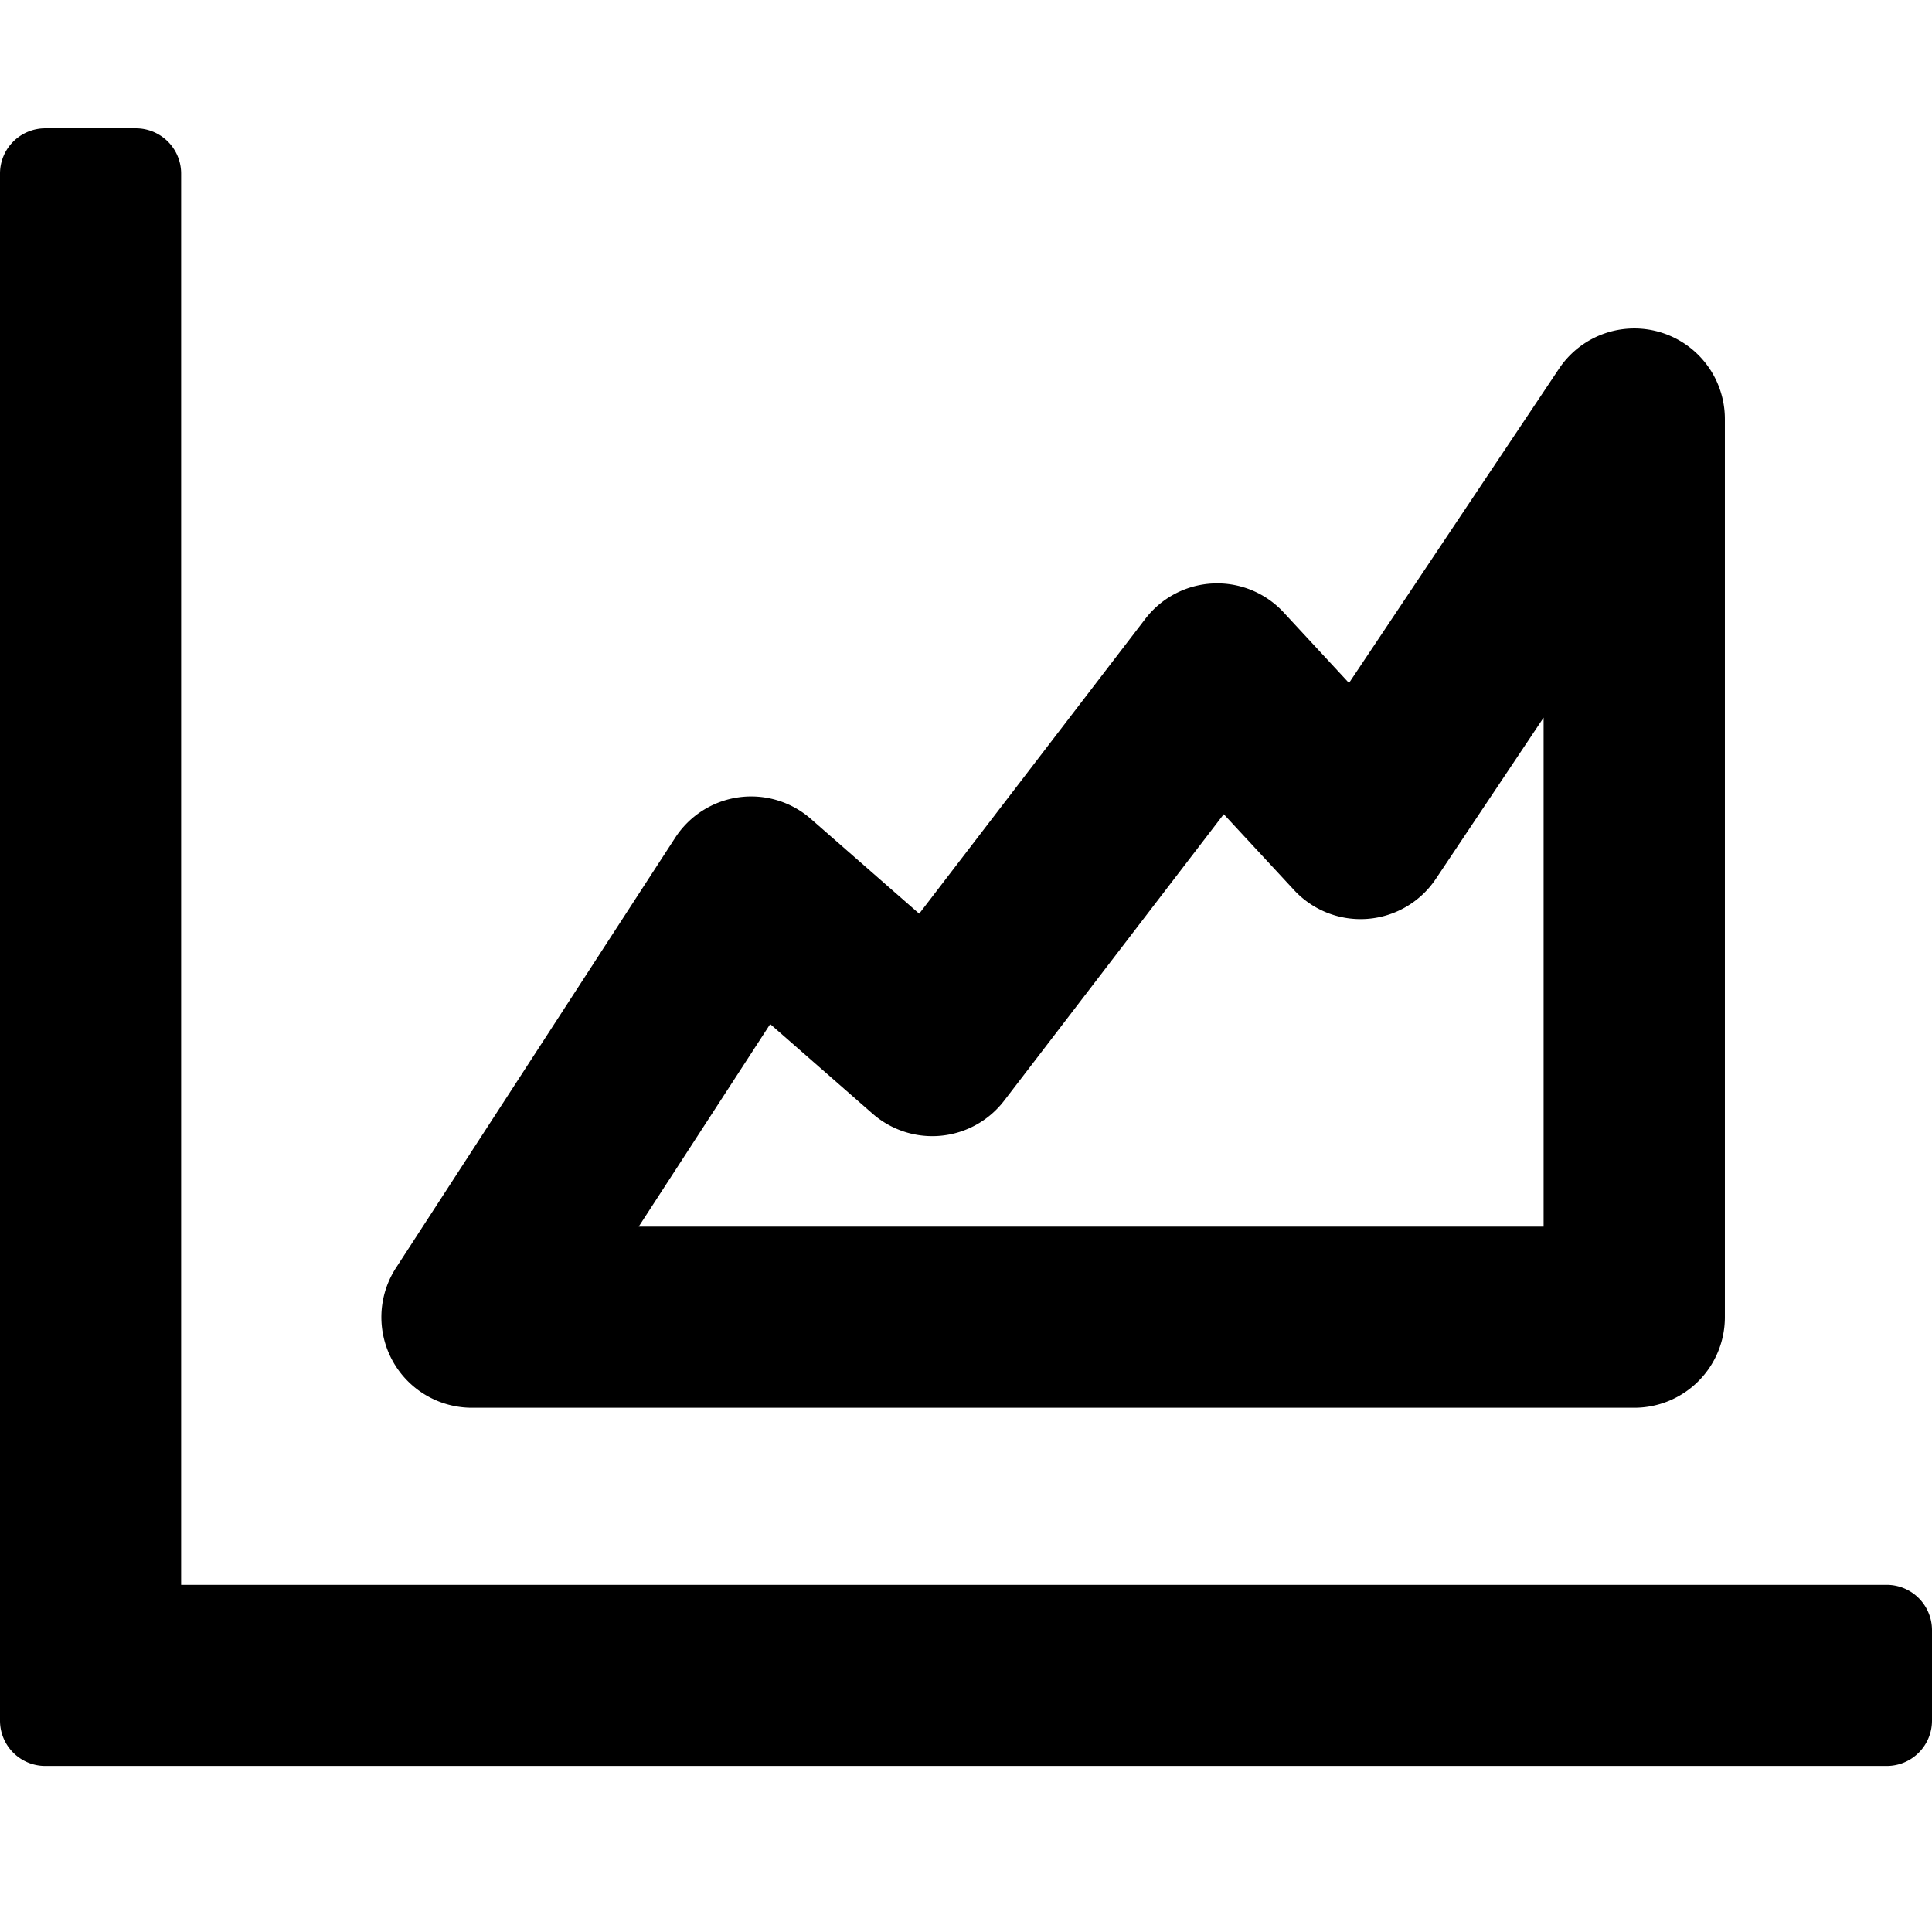 <svg xmlns="http://www.w3.org/2000/svg" viewBox="0 0 512 512" x="0" y="0" aria-hidden="true" focusable="false" role="img"><path d="M500,420a12,12,0,0,1,12,12v24a12,12,0,0,1-12,12H12A12,12,0,0,1,0,456V46A12,12,0,0,1,12,34H36A12,12,0,0,1,48,46V420Z" fill="currentColor"/><path d="M433.07,373.07h-308A24,24,0,0,1,104.94,336l74-114a24,24,0,0,1,35.93-5l28.73,25.14L303.52,164a24,24,0,0,1,36.65-1.72L357.5,181l55.61-83.22a24,24,0,0,1,44,13.34v238A24,24,0,0,1,433.07,373.07Zm-263.81-48H409.07V190.18L380.52,232.9a24,24,0,0,1-37.56,3l-18.65-20.13-58.2,75.92a24,24,0,0,1-34.85,3.46l-27.15-23.76Z" fill="currentColor"/></svg>